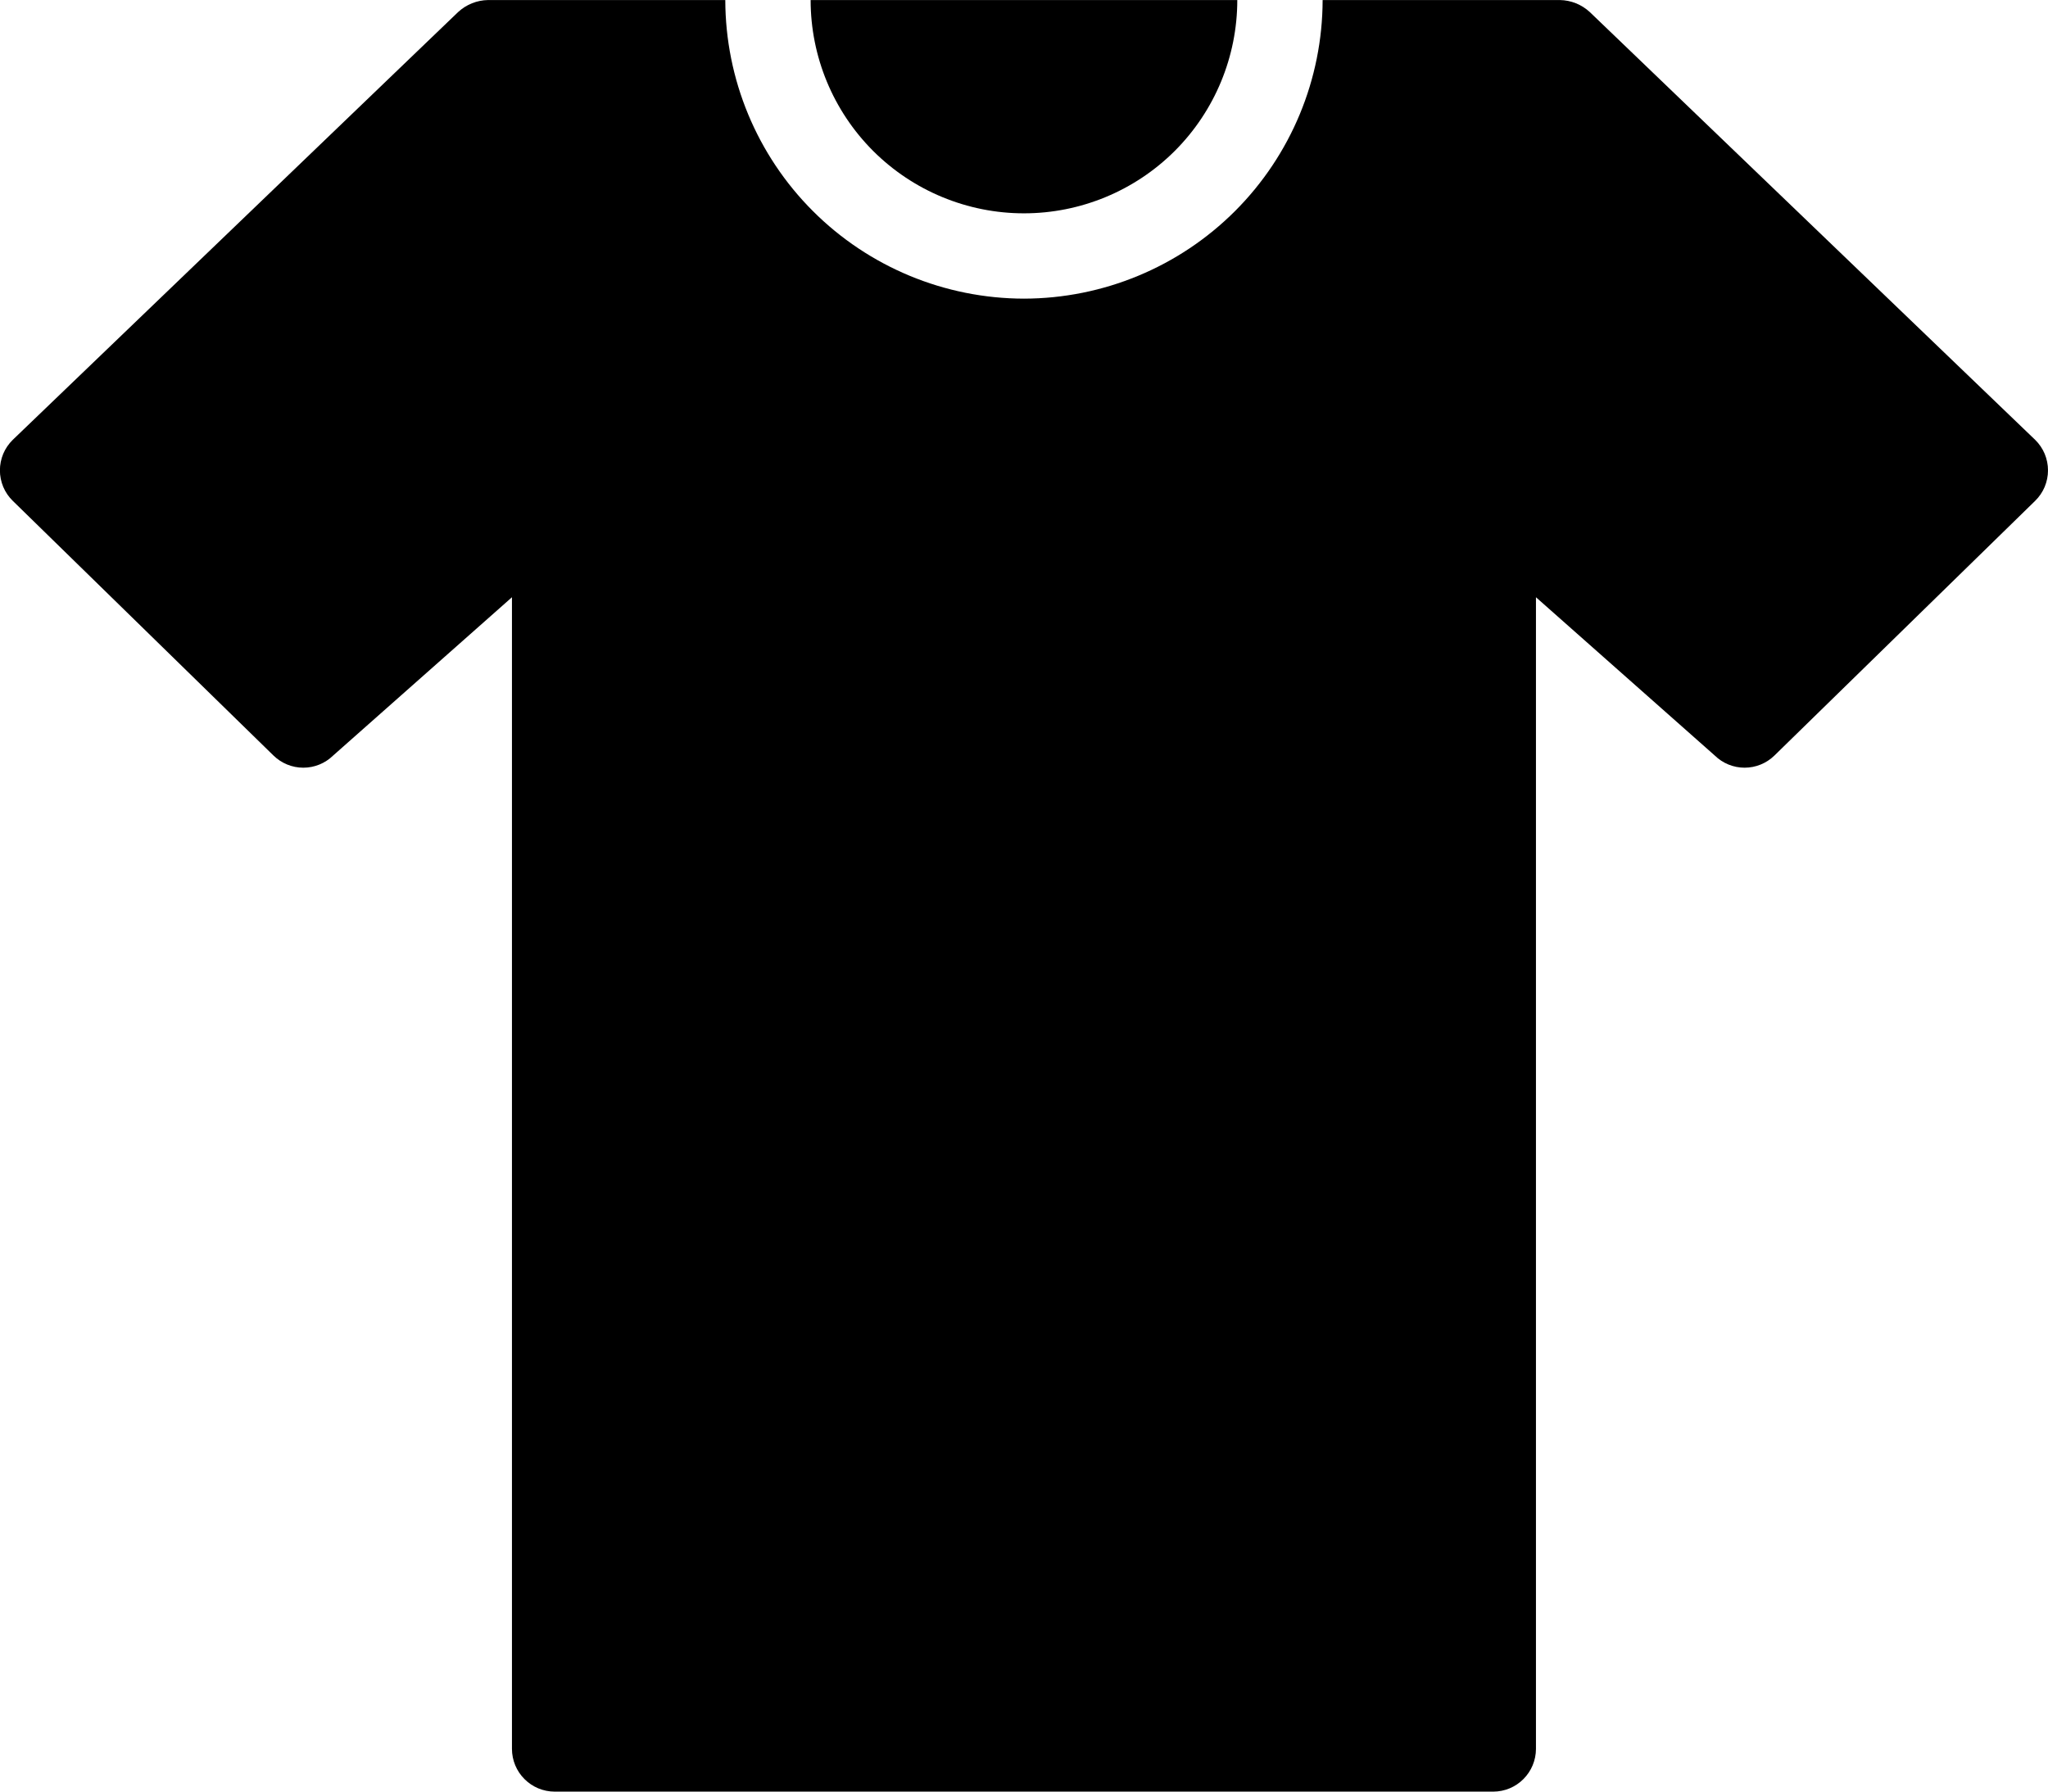 <svg width="48" height="42" viewBox="0 0 48 42" fill="none" xmlns="http://www.w3.org/2000/svg">
<g clip-path="url(#clip0_6013_51639)">
<path d="M23.999 5.001C25.325 5.001 26.597 4.474 27.535 3.537C28.472 2.599 28.999 1.327 28.999 0.001H18.999C18.999 1.327 19.526 2.599 20.463 3.537C21.401 4.474 22.673 5.001 23.999 5.001Z" fill="black"/>
<path d="M47.699 10.311L38.009 1.001L37.259 0.281C37.068 0.105 36.819 0.005 36.559 0.001L30.999 0.001C30.996 1.857 30.258 3.636 28.946 4.948C27.634 6.26 25.855 6.998 23.999 7.001C22.143 6.998 20.364 6.26 19.052 4.948C17.74 3.636 17.002 1.857 16.999 0.001L11.439 0.001C11.179 0.005 10.93 0.105 10.739 0.281L9.989 1.001L0.299 10.311C0.204 10.404 0.128 10.515 0.076 10.638C0.025 10.761 -0.002 10.893 -0.002 11.026C-0.002 11.159 0.025 11.291 0.076 11.414C0.128 11.537 0.204 11.648 0.299 11.741L6.409 17.711C6.596 17.894 6.847 17.997 7.109 17.997C7.371 17.997 7.622 17.894 7.809 17.711L11.999 14.001V41.001C12 41.266 12.105 41.52 12.293 41.707C12.48 41.895 12.734 42 12.999 42.001H34.999C35.264 42 35.518 41.895 35.705 41.707C35.892 41.52 35.998 41.266 35.999 41.001V14.001L40.189 17.711C40.376 17.894 40.627 17.997 40.889 17.997C41.151 17.997 41.402 17.894 41.589 17.711L47.699 11.741C47.794 11.648 47.87 11.537 47.922 11.414C47.973 11.291 48 11.159 48 11.026C48 10.893 47.973 10.761 47.922 10.638C47.87 10.515 47.794 10.404 47.699 10.311Z" fill="black"/>
</g>
<defs>
<clipPath id="clip0_6013_51639">
<rect width="48" height="42" fill="white" transform="translate(-0.001 0.001)"/>
</clipPath>
</defs>
</svg>
